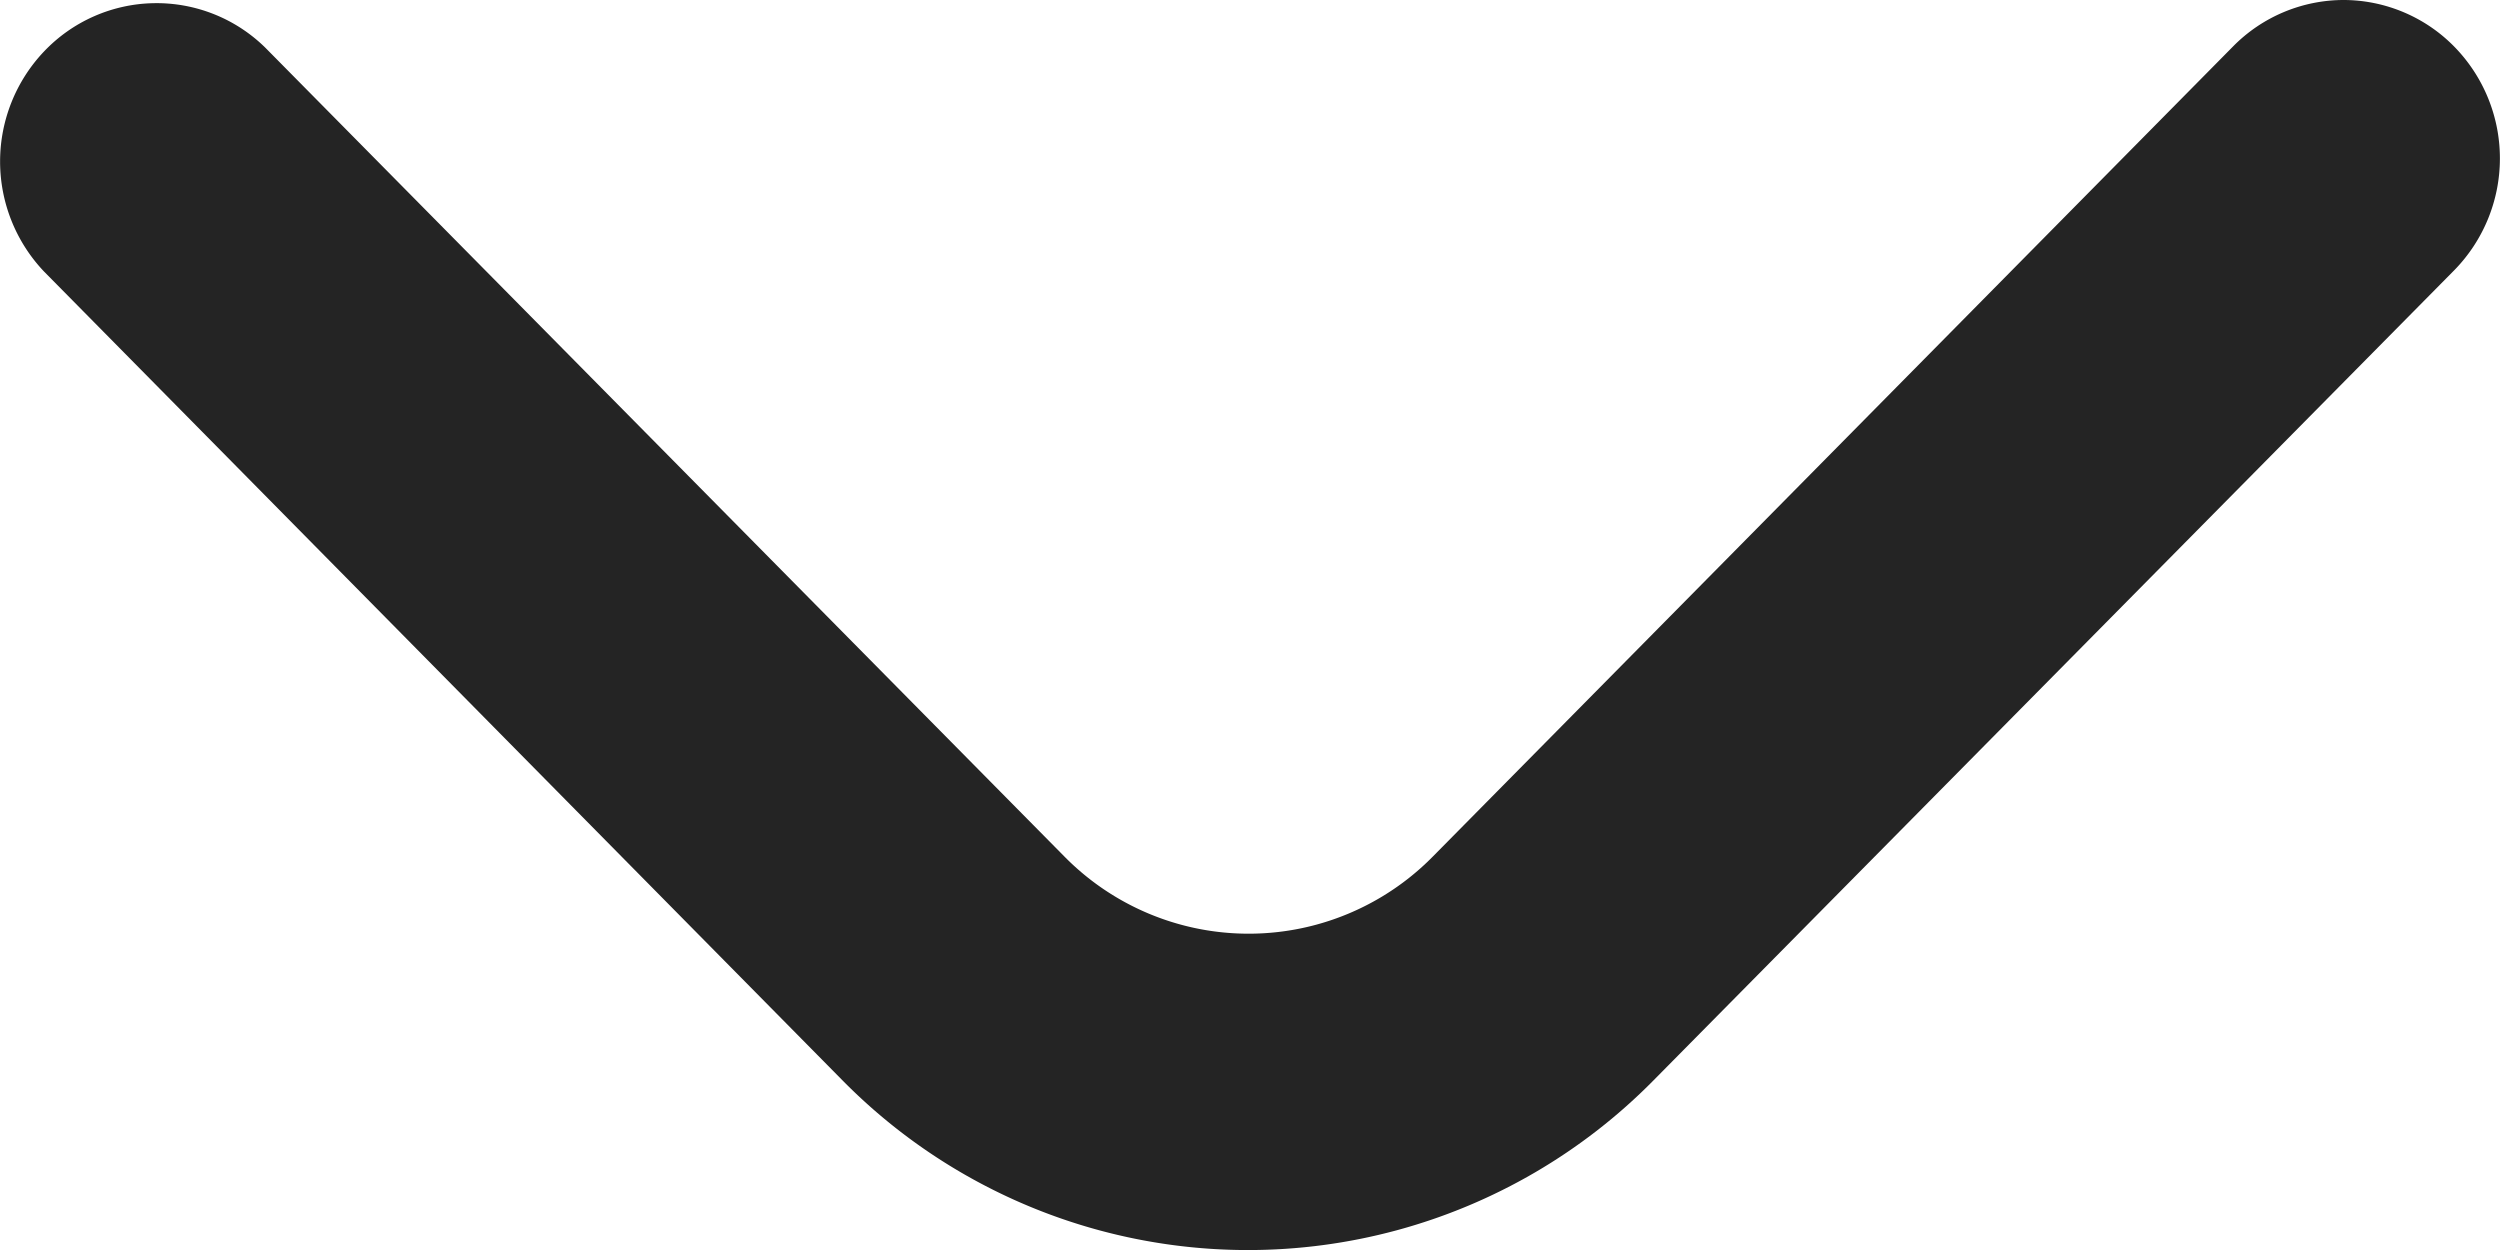 <svg xmlns="http://www.w3.org/2000/svg" width="20" height="10" viewBox="0 0 20 10">
  <path id="dropdown" d="M1.252,10a1.244,1.244,0,0,0,.884-.372l6.4-6.479a2.068,2.068,0,0,1,2.95,0h0l6.392,6.47a1.241,1.241,0,0,0,1.77-.031,1.278,1.278,0,0,0,0-1.76l-6.387-6.47a4.555,4.555,0,0,0-6.49,0L.367,7.837a1.278,1.278,0,0,0,0,1.791A1.244,1.244,0,0,0,1.252,10Z" transform="translate(20 10) rotate(180)" fill="#242424"/>
</svg>
